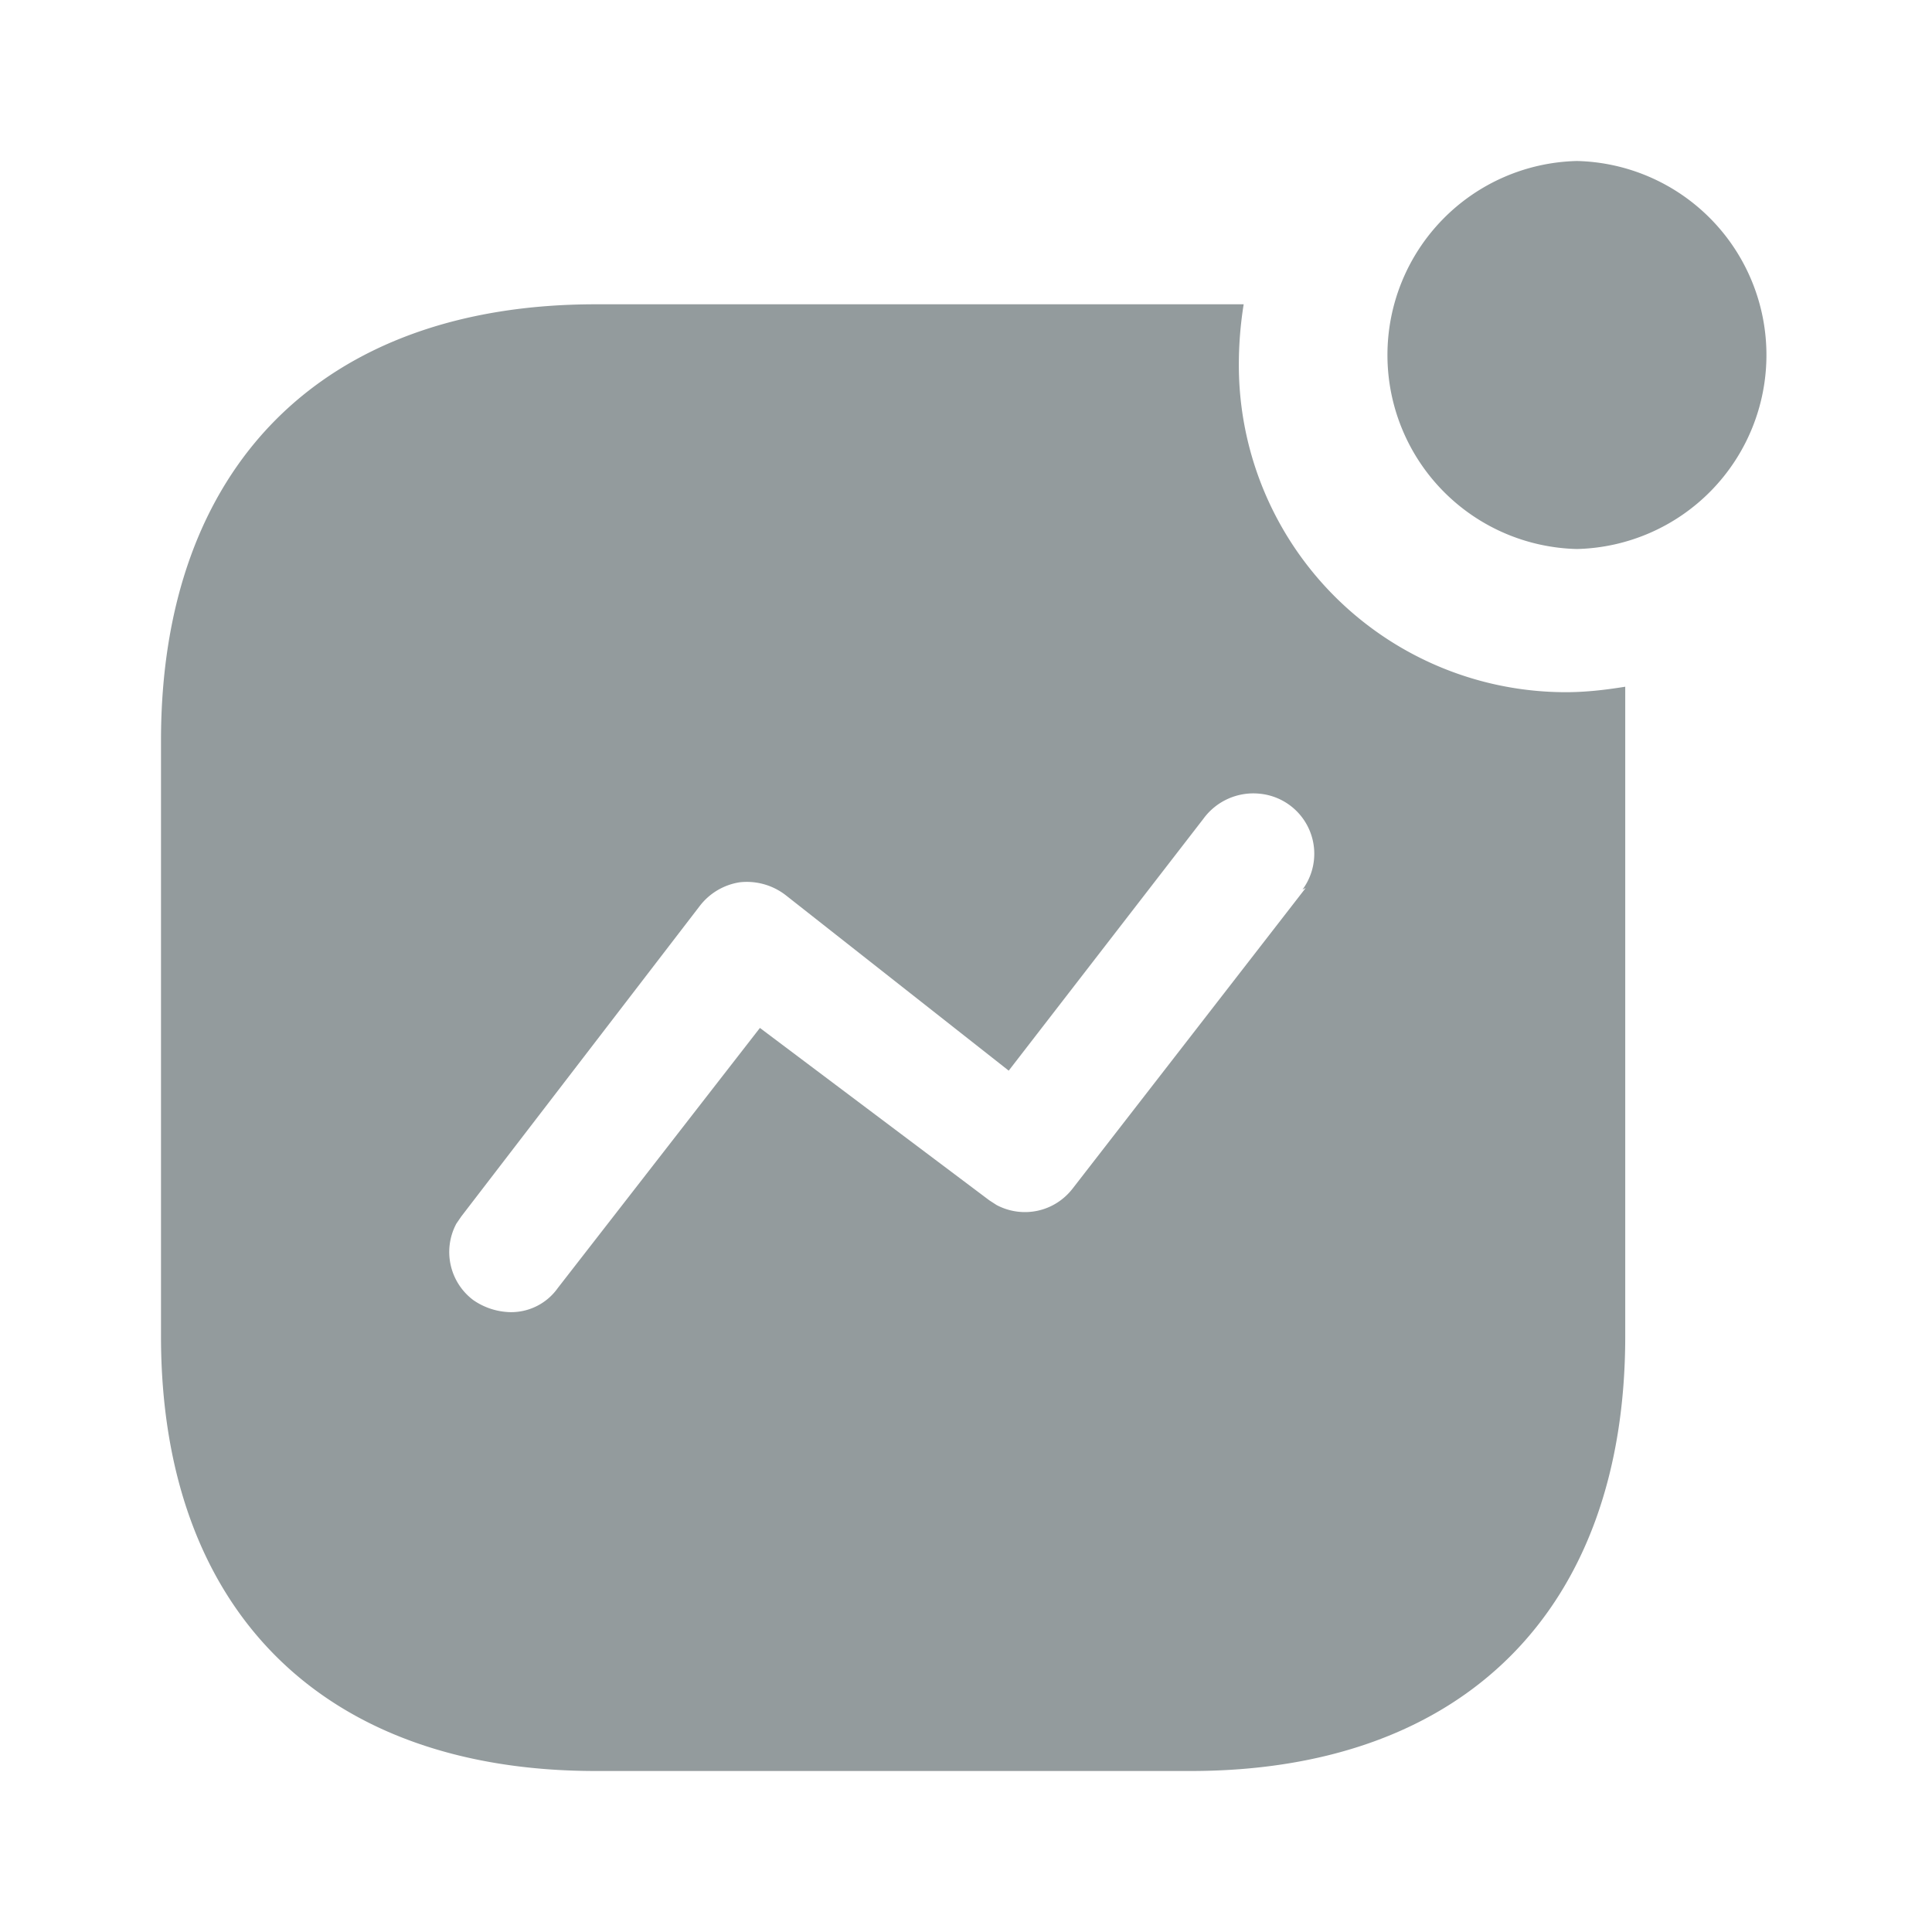 <svg width="18" height="18" viewBox="0 0 18 18" xmlns="http://www.w3.org/2000/svg">
    <path d="M11.587 2.835c-.03.188-.045.375-.045.563a3.048 3.048 0 0 0 3.045 3.051c.188 0 .368-.021.555-.051v6.051c0 2.544-1.5 4.051-4.05 4.051H5.551C3 16.5 1.5 14.993 1.5 12.45V6.9c0-2.55 1.5-4.065 4.05-4.065zm.151 4.56a.576.576 0 0 0-.526.233L9.398 9.975 7.32 8.34a.592.592 0 0 0-.428-.12.581.581 0 0 0-.375.224l-2.219 2.889-.046.067a.56.56 0 0 0 .158.713.63.63 0 0 0 .345.112.532.532 0 0 0 .442-.225L7.08 9.577l2.137 1.606.068.044c.24.127.54.068.712-.158l2.168-2.796-.03.015a.562.562 0 0 0-.397-.893zM14.692 1.5a1.808 1.808 0 0 1 0 3.615 1.808 1.808 0 0 1 0-3.615z" fill="#939B9D" fill-rule="nonzero"/>
</svg>
